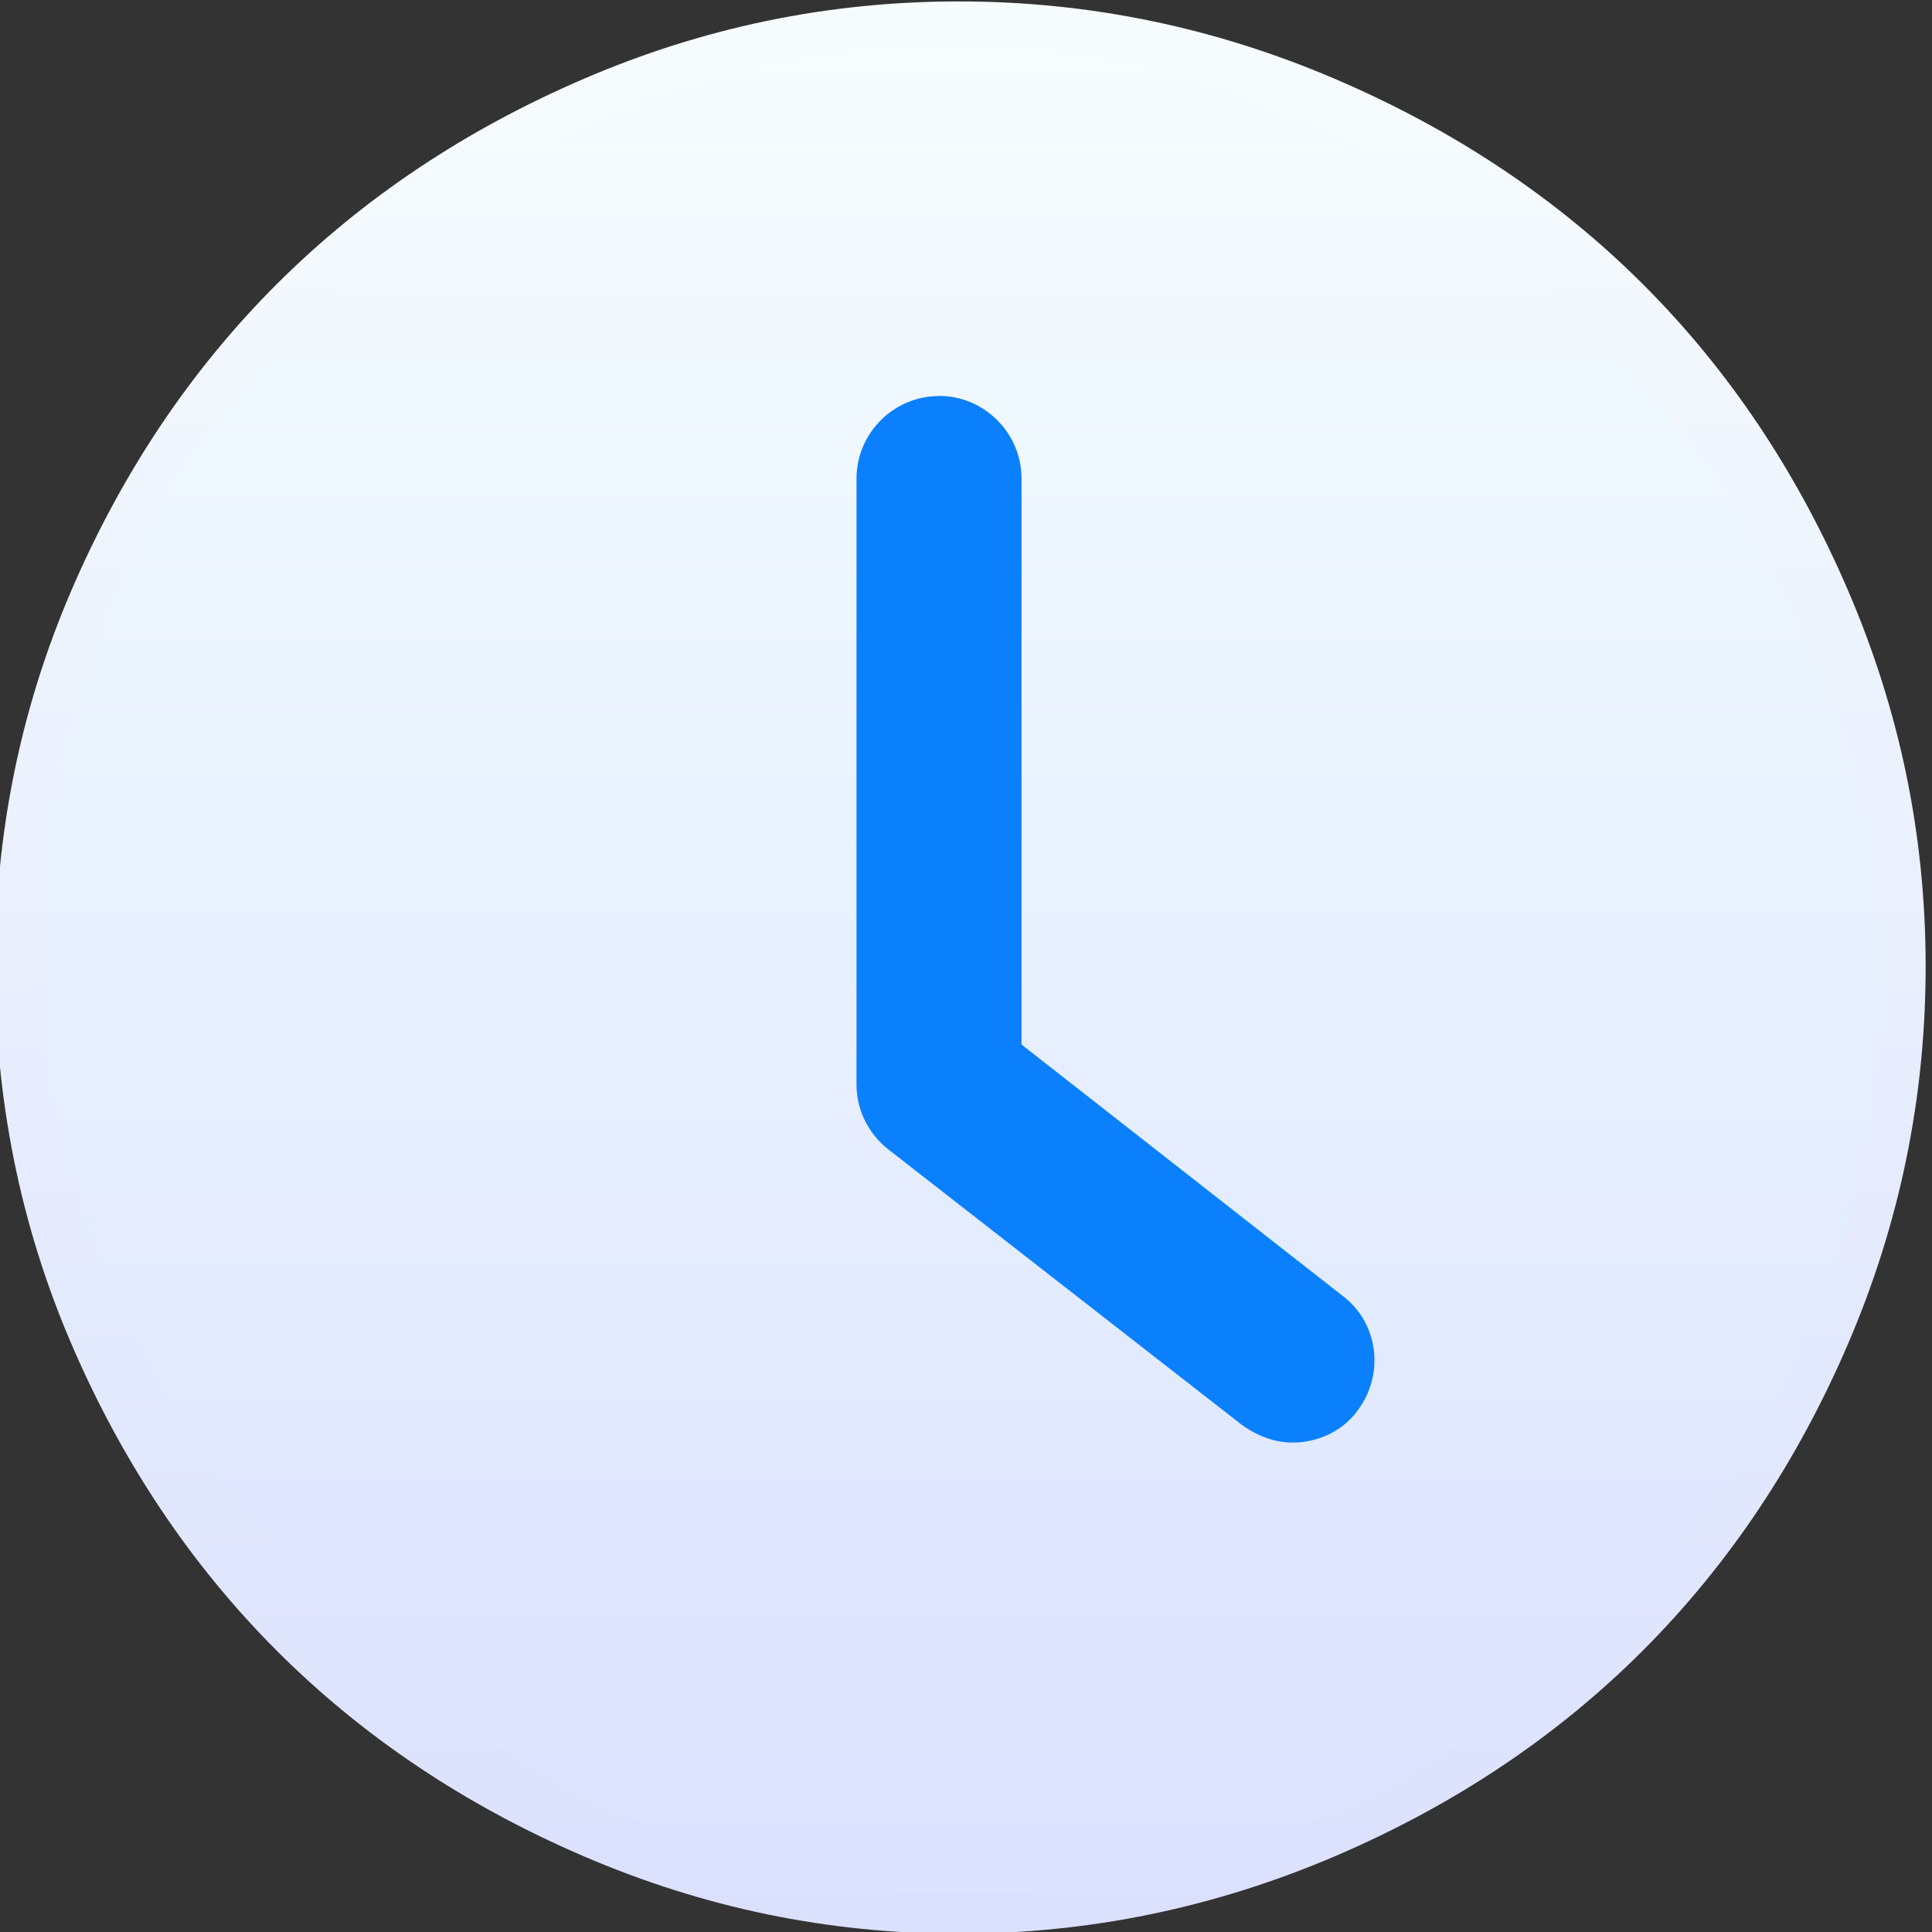 <svg version="1.1" viewBox="0 0 48 48" xmlns="http://www.w3.org/2000/svg" xmlns:xlink="http://www.w3.org/1999/xlink"><rect x="0" y="0" width="48" height="48" fill="#333333" stroke="none"/><defs><linearGradient id="a" x1="409.4" x2="408.5" y1="545.8" y2="500" gradientTransform="matrix(.138 0 0 .138 2.384 -35.94)" gradientUnits="userSpaceOnUse"><stop stop-color="#0a80fd" offset="0"/><stop stop-color="#56c5fa" offset="1"/></linearGradient><linearGradient id="b" x1="24" x2="24" y1="48.2" y2=".207" gradientUnits="userSpaceOnUse"><stop stop-color="#dce2ff" offset="0"/><stop stop-color="#f8feff" offset="1"/></linearGradient></defs><g transform="matrix(1.043 0 0 1.044 -402.3 -522.8)"><rect x="386.6" y="501.8" width="44" height="44" rx="22" fill="url(#a)" stroke-width="1.15"/><path transform="matrix(.958 0 0 .958 385.6 500.8)" d="m23.96 0c-3.254 0-6.348 0.645-9.318 1.92-5.9 2.532-10.22 6.826-12.76 12.74-1.27 2.962-1.887 6.06-1.887 9.314 0 3.256 0.616 6.383 1.887 9.346 2.535 5.912 6.857 10.23 12.76 12.76 2.971 1.275 6.06 1.92 9.318 1.92 3.254 0 6.369-0.652 9.342-1.92 5.949-2.539 10.25-6.86 12.78-12.76 1.274-2.972 1.918-6.09 1.918-9.346 0-3.255-0.643-6.342-1.918-9.314-2.531-5.903-6.83-10.2-12.78-12.74-2.973-1.269-6.087-1.92-9.342-1.92m-0.494 9.799c1.128 0 2.053 0.924 2.053 2.053v14.06l7.969 6.232c0.923 0.684 1.061 1.984 0.377 2.873-0.376 0.513-0.994 0.783-1.609 0.783-0.444 0-0.886-0.17-1.262-0.443l-8.787-6.84c-0.479-0.376-0.791-0.961-0.791-1.611v-15.05c0-1.129 0.922-2.053 2.051-2.053" fill="url(#b)" opacity=".99"/></g></svg>
